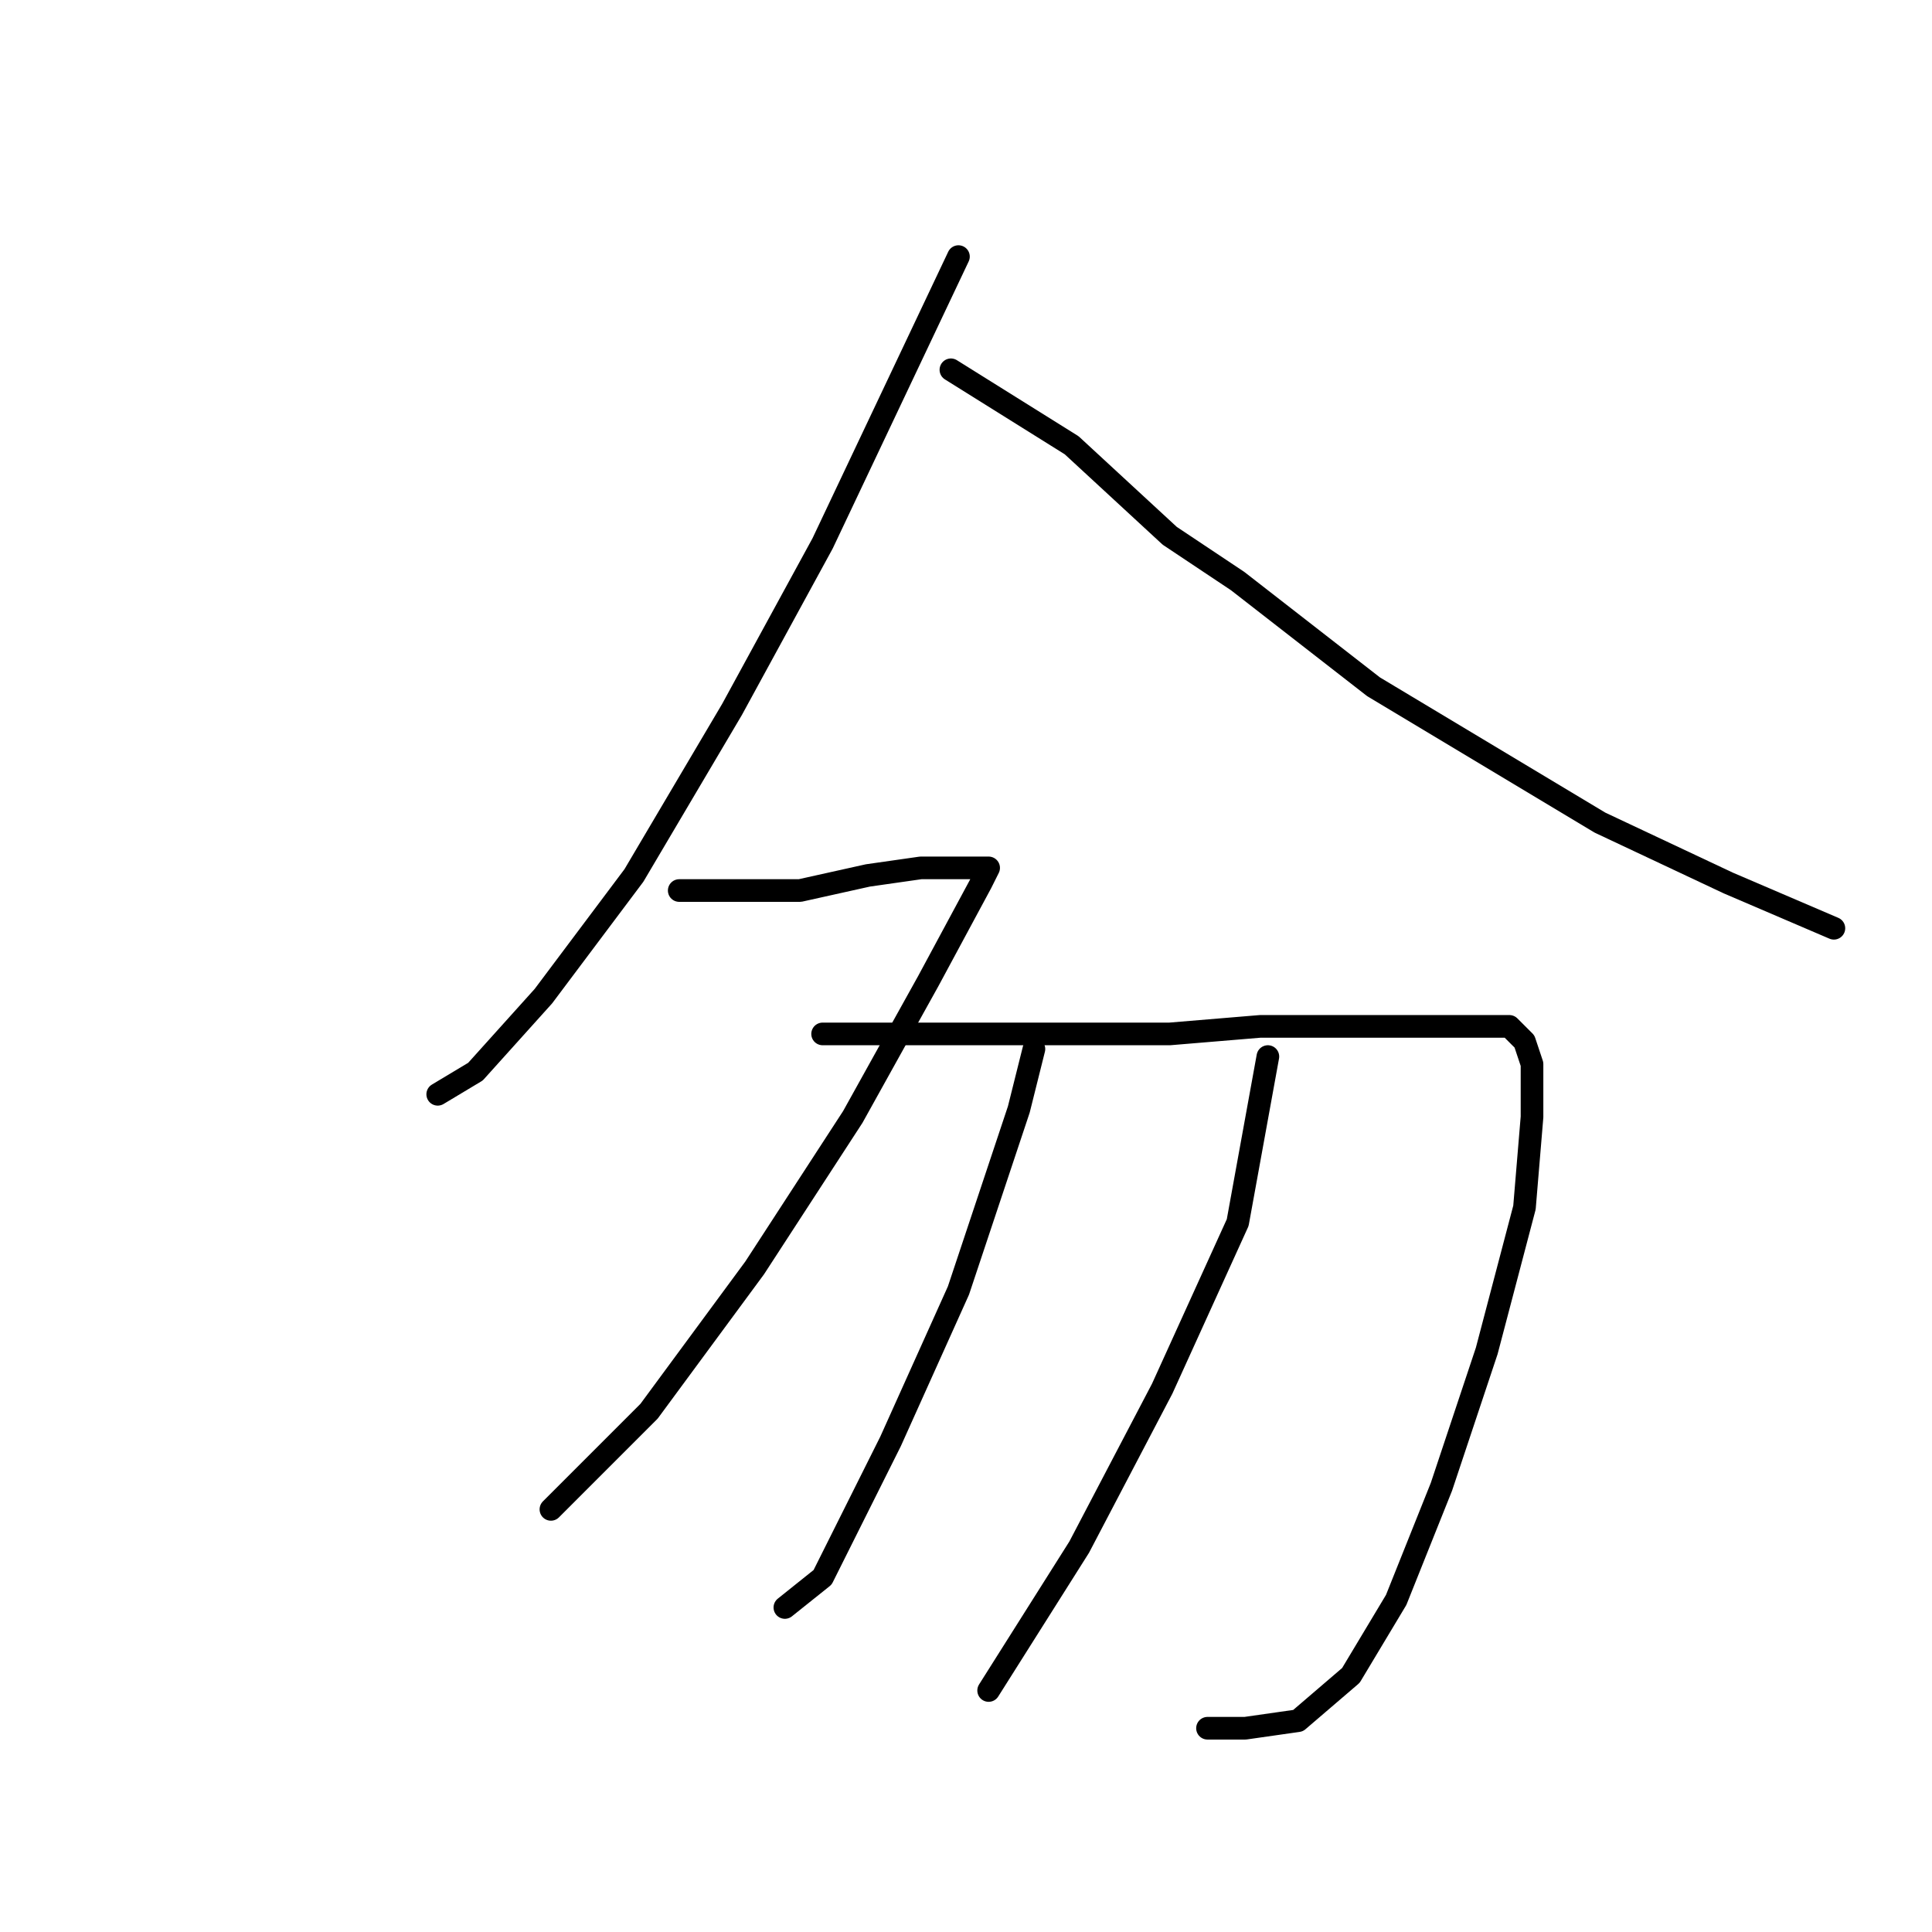 <?xml version="1.0" standalone="no"?>
    <svg width="256" height="256" xmlns="http://www.w3.org/2000/svg" version="1.1">
    <polyline stroke="black" stroke-width="3" stroke-linecap="round" fill="transparent" stroke-linejoin="round" points="127 34 118 53 109 72 97 94 84 116 72 132 63 142 58 145 58 145 " />
        <polyline stroke="black" stroke-width="3" stroke-linecap="round" fill="transparent" stroke-linejoin="round" points="126 49 134 54 142 59 155 71 164 77 182 91 212 109 229 117 243 123 243 123 " />
        <polyline stroke="black" stroke-width="3" stroke-linecap="round" fill="transparent" stroke-linejoin="round" points="90 118 98 118 106 118 115 116 122 115 125 115 129 115 130 115 131 115 130 117 123 130 113 148 100 168 86 187 76 197 73 200 73 200 " />
        <polyline stroke="black" stroke-width="3" stroke-linecap="round" fill="transparent" stroke-linejoin="round" points="109 137 116 137 123 137 132 137 143 137 155 137 167 136 178 136 186 136 191 136 194 136 196 136 199 136 200 136 202 138 203 141 203 148 202 160 197 179 191 197 185 212 179 222 172 228 165 229 160 229 160 229 " />
        <polyline stroke="black" stroke-width="3" stroke-linecap="round" fill="transparent" stroke-linejoin="round" points="137 139 136 143 135 147 133 153 127 171 118 191 114 199 109 209 104 213 104 213 " />
        <polyline stroke="black" stroke-width="3" stroke-linecap="round" fill="transparent" stroke-linejoin="round" points="168 140 166 151 164 162 154 184 143 205 131 224 131 224 " />
        </svg>